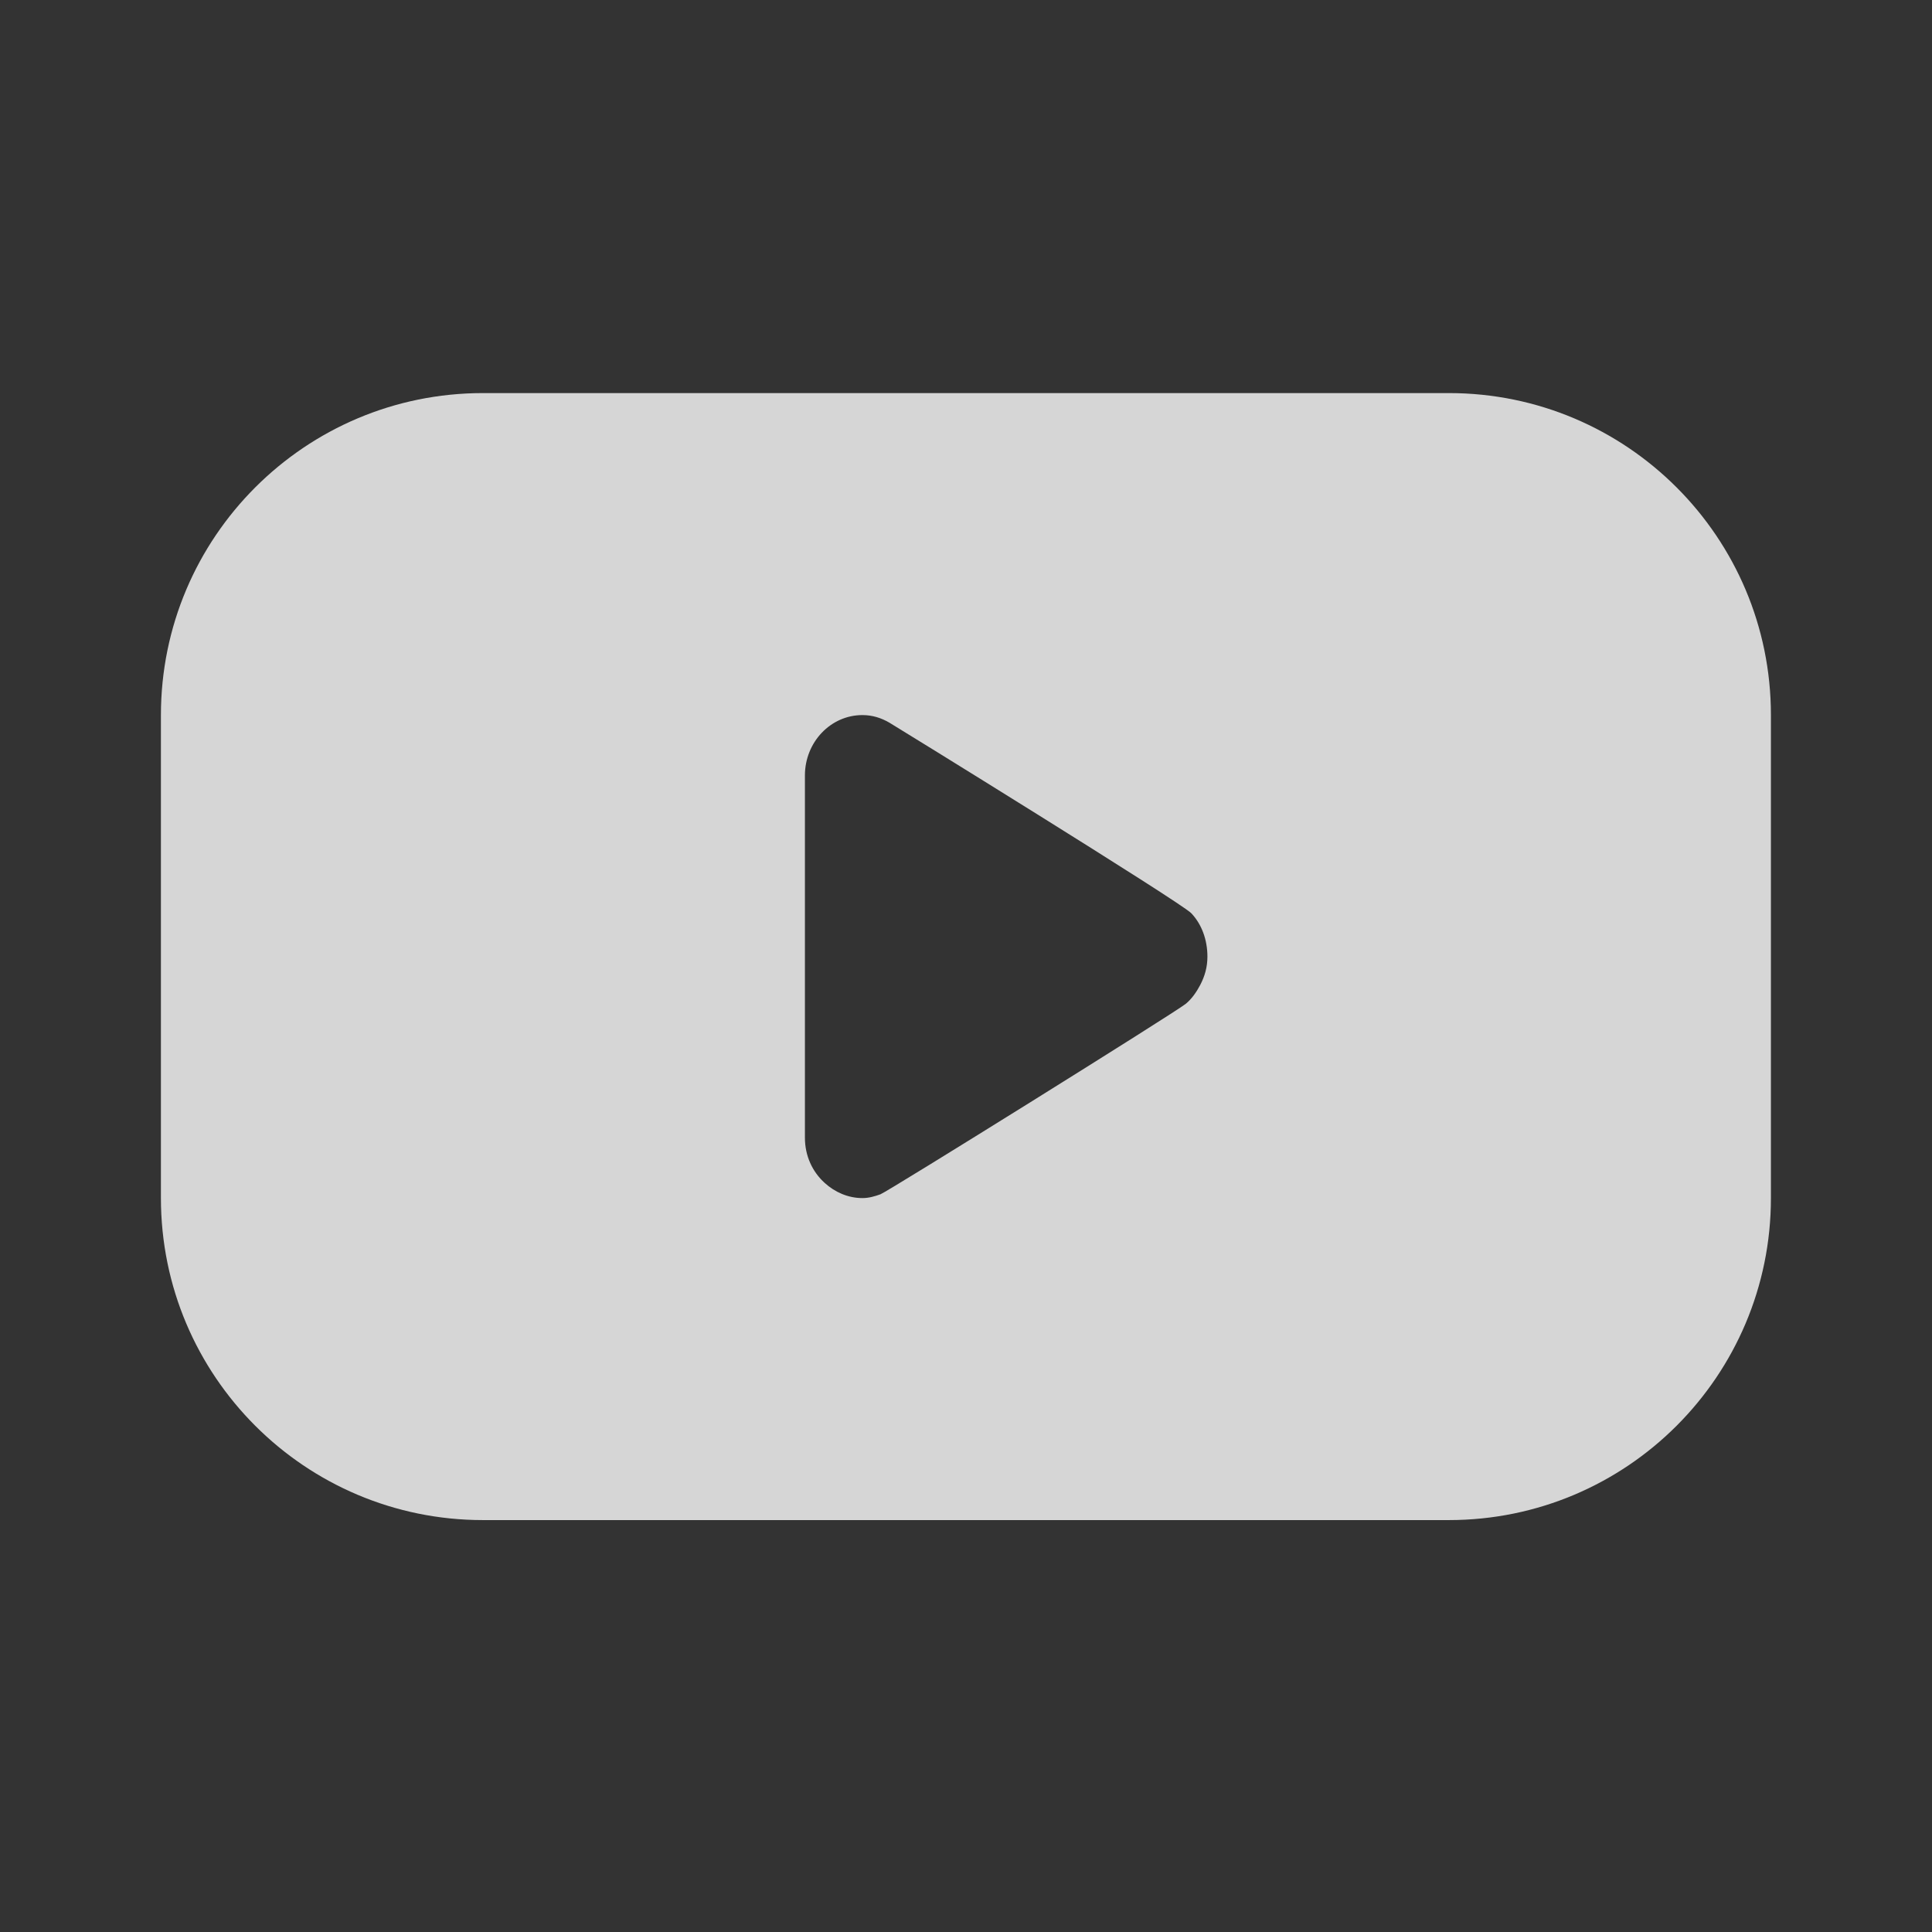 <svg width="24" height="24" viewBox="0 0 24 24" fill="none" xmlns="http://www.w3.org/2000/svg">
<rect x="0" y="0" width="24" height="24" fill="#333333" stroke="none"/>
<path d="M5.999 4.883C3.79 4.883 1.999 6.674 1.999 8.883V14.883C1.999 17.092 3.79 18.883 5.999 18.883H17.999C20.208 18.883 21.999 17.092 21.999 14.883V8.883C21.999 6.674 20.208 4.883 17.999 4.883H5.999ZM10.713 8.883C10.838 8.883 10.946 8.918 11.048 8.977C11.106 9.01 14.669 11.209 14.798 11.344C14.928 11.48 14.999 11.675 14.999 11.883C14.999 12.015 14.966 12.127 14.91 12.235C14.864 12.322 14.806 12.407 14.731 12.469C14.61 12.57 11.026 14.804 10.937 14.836C10.864 14.862 10.794 14.883 10.713 14.883C10.535 14.883 10.37 14.809 10.245 14.695C10.093 14.558 9.999 14.36 9.999 14.133C9.999 13.928 9.999 9.837 9.999 9.633C9.999 9.219 10.319 8.883 10.713 8.883Z" fill="white" fill-opacity="0.8"/>
</svg>

